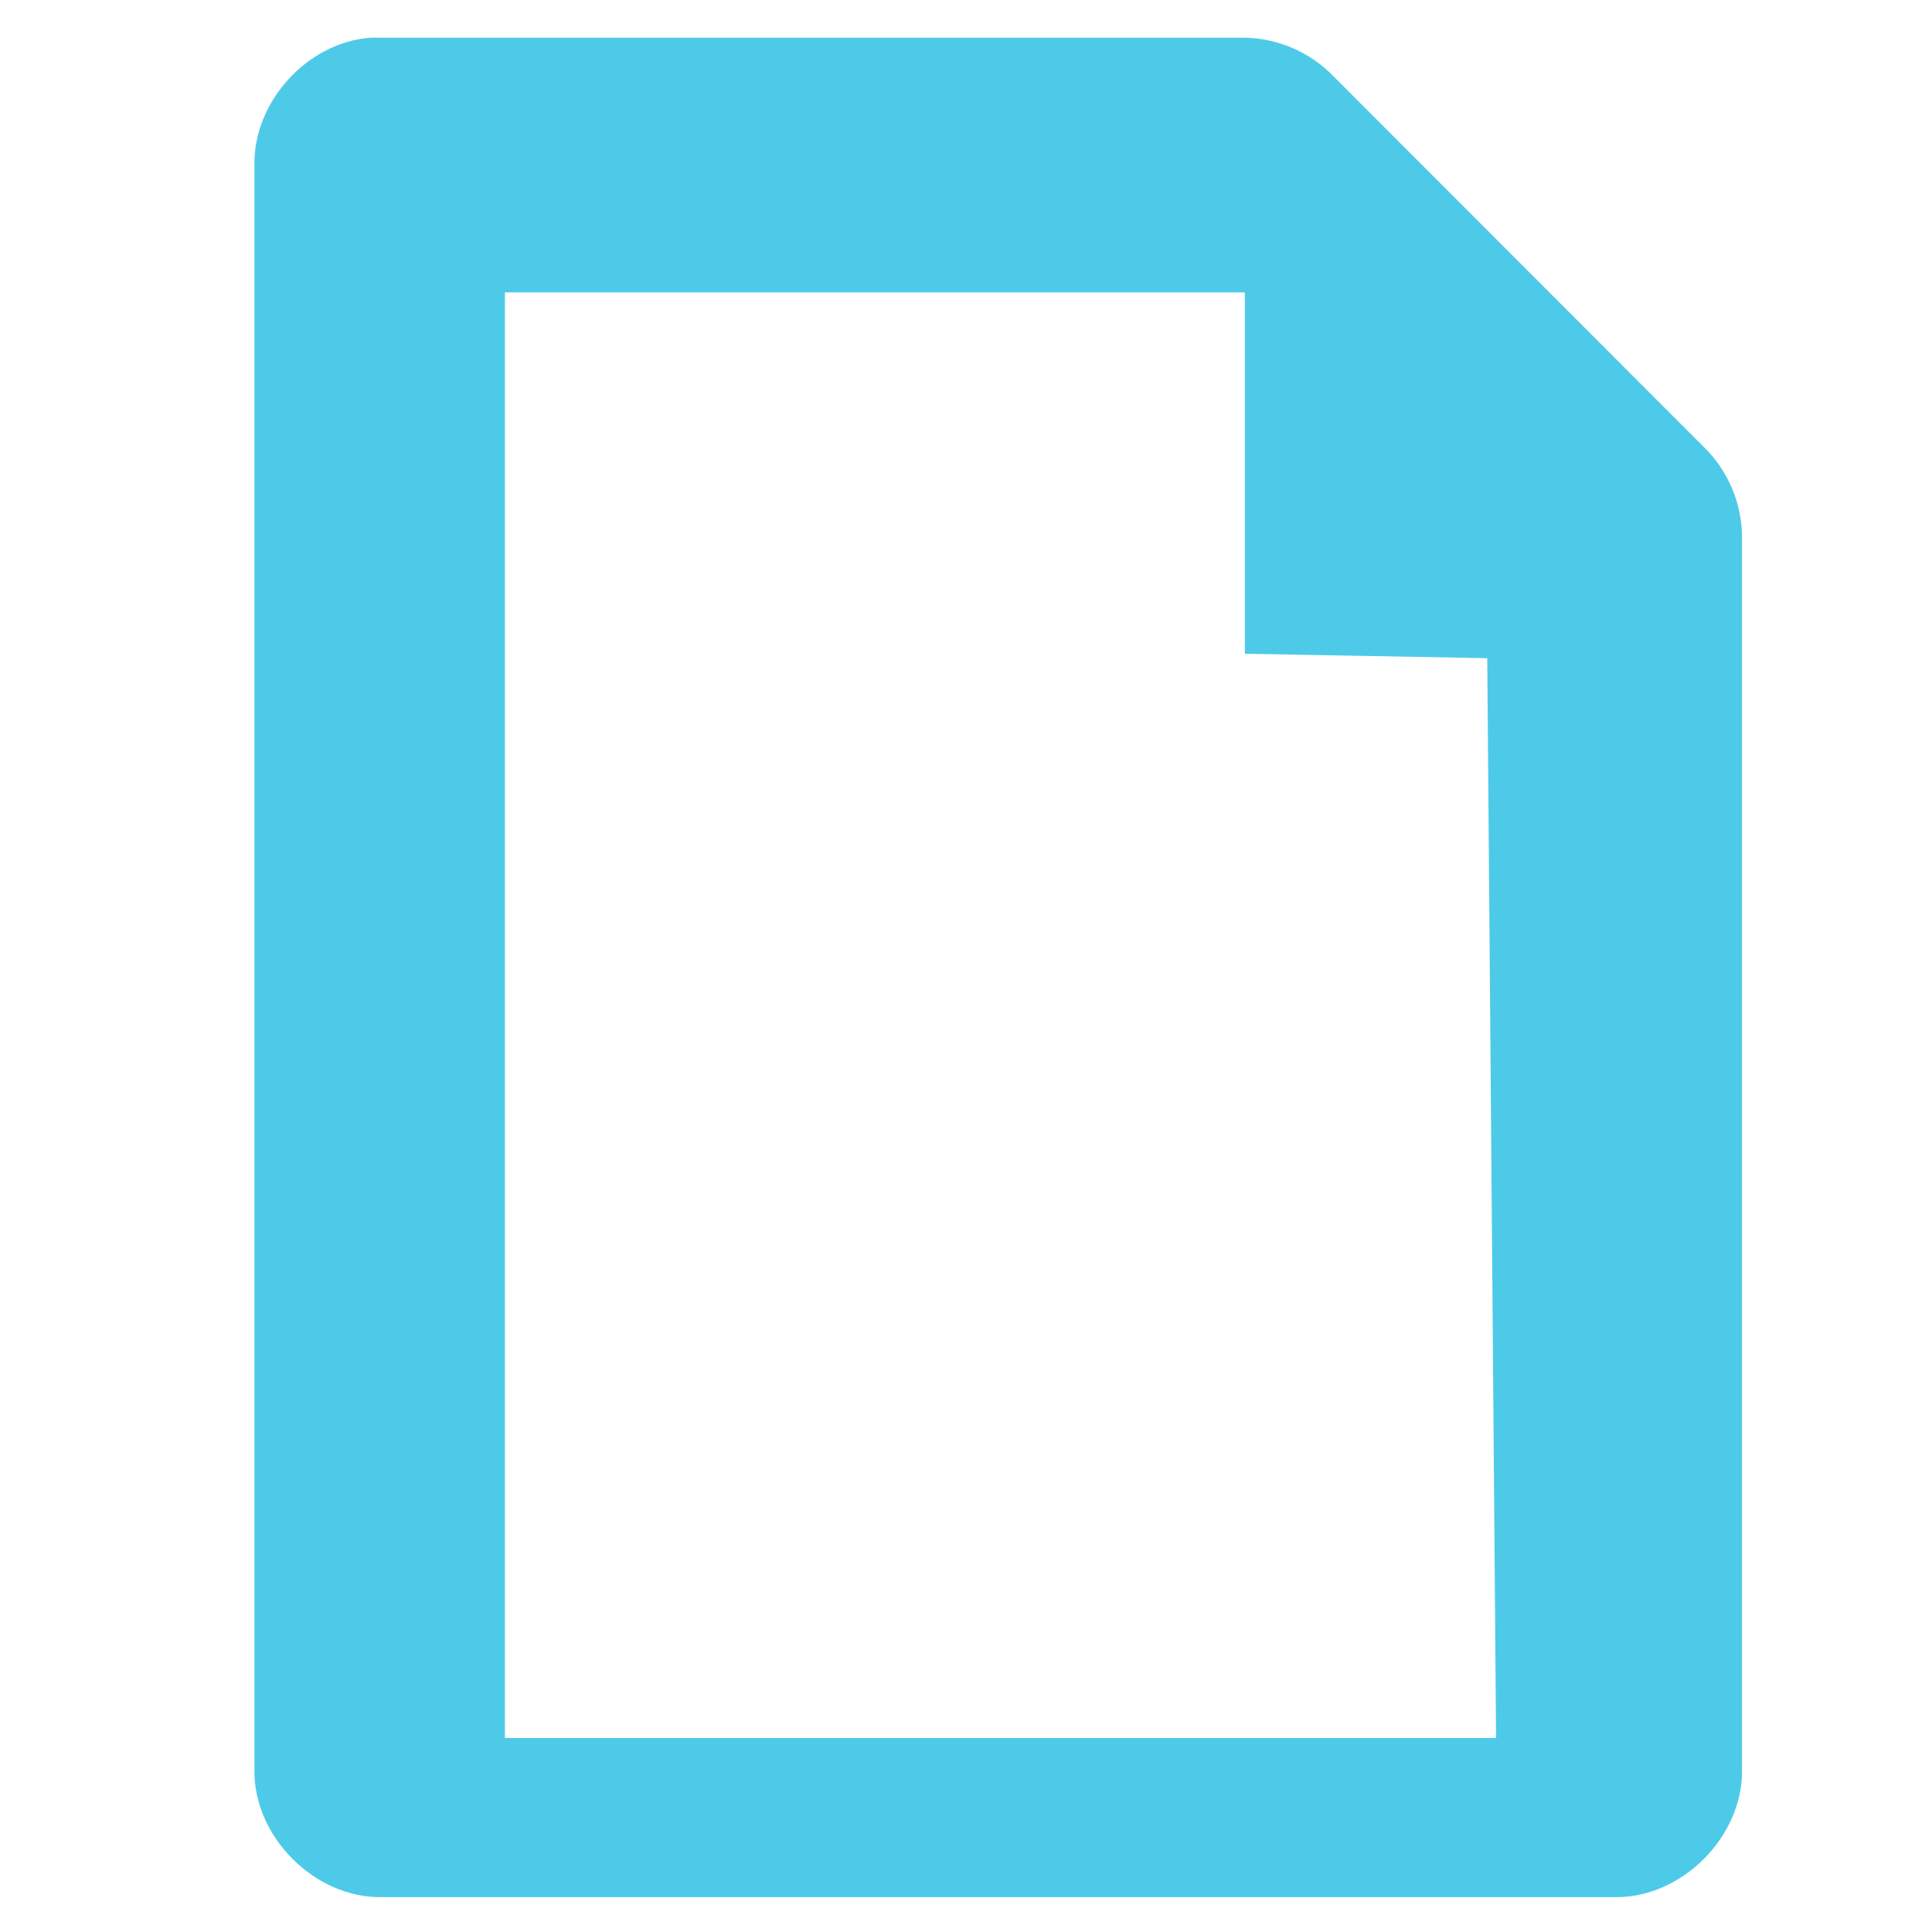 <?xml version="1.0" encoding="UTF-8" standalone="no"?>
<!-- Created with Inkscape (http://www.inkscape.org/) -->

<svg
   xmlns:dc="http://purl.org/dc/elements/1.1/"
   xmlns:cc="http://creativecommons.org/ns#"
   xmlns:rdf="http://www.w3.org/1999/02/22-rdf-syntax-ns#"
   xmlns:svg="http://www.w3.org/2000/svg"
   xmlns="http://www.w3.org/2000/svg"
   xmlns:sodipodi="http://sodipodi.sourceforge.net/DTD/sodipodi-0.dtd"
   xmlns:inkscape="http://www.inkscape.org/namespaces/inkscape"
   width="256"
   height="256"
   id="svg4374"
   version="1.1"
   inkscape:version="0.48.3.1 r9886"
   sodipodi:docname="gtk-dnd.svg">
  <defs
     id="defs4376" />
  <sodipodi:namedview
     id="base"
     pagecolor="#ffffff"
     bordercolor="#666666"
     borderopacity="1.0"
     inkscape:pageopacity="0.0"
     inkscape:pageshadow="2"
     inkscape:zoom="1.2108704"
     inkscape:cx="93.152232"
     inkscape:cy="-4.6921023"
     inkscape:document-units="px"
     inkscape:current-layer="layer1"
     showgrid="false"
     inkscape:window-width="1914"
     inkscape:window-height="1031"
     inkscape:window-x="0"
     inkscape:window-y="25"
     inkscape:window-maximized="1" />
  <g
     inkscape:label="Capa 1"
     inkscape:groupmode="layer"
     id="layer1"
     transform="translate(0,-796.362)">
    <path
       style="color:#bebebe;fill:#4ecae9;fill-opacity:1;fill-rule:nonzero;stroke:none;stroke-width:1;marker:none;visibility:visible;display:inline;overflow:visible;enable-background:accumulate"
       id="path4387-5"
       d="m 49.032,801.361 c -8.339,0.649 -15.466,8.497 -15.32,16.869 l 0,212.645 c -0.131,8.867 7.994,16.998 16.852,16.869 l 163.41,0 c 8.858,0.131 16.98,-8.002 16.852,-16.869 l 0,-163.573 c -0.066,-4.387 -1.945,-8.719 -5.107,-11.757 L 176.696,806.472 c -3.035,-3.165 -7.363,-5.048 -11.745,-5.112 l -114.387,0 c -0.511,-0.016 -1.022,-0.016 -1.533,0 z m 17.873,33.739 98.046,0 0,47.888 32.118,0.587 1.168,143.078 -131.332,0 z"
       inkscape:connector-curvature="0"
       sodipodi:nodetypes="cccccccccccccccccccc" />
  </g>
</svg>

